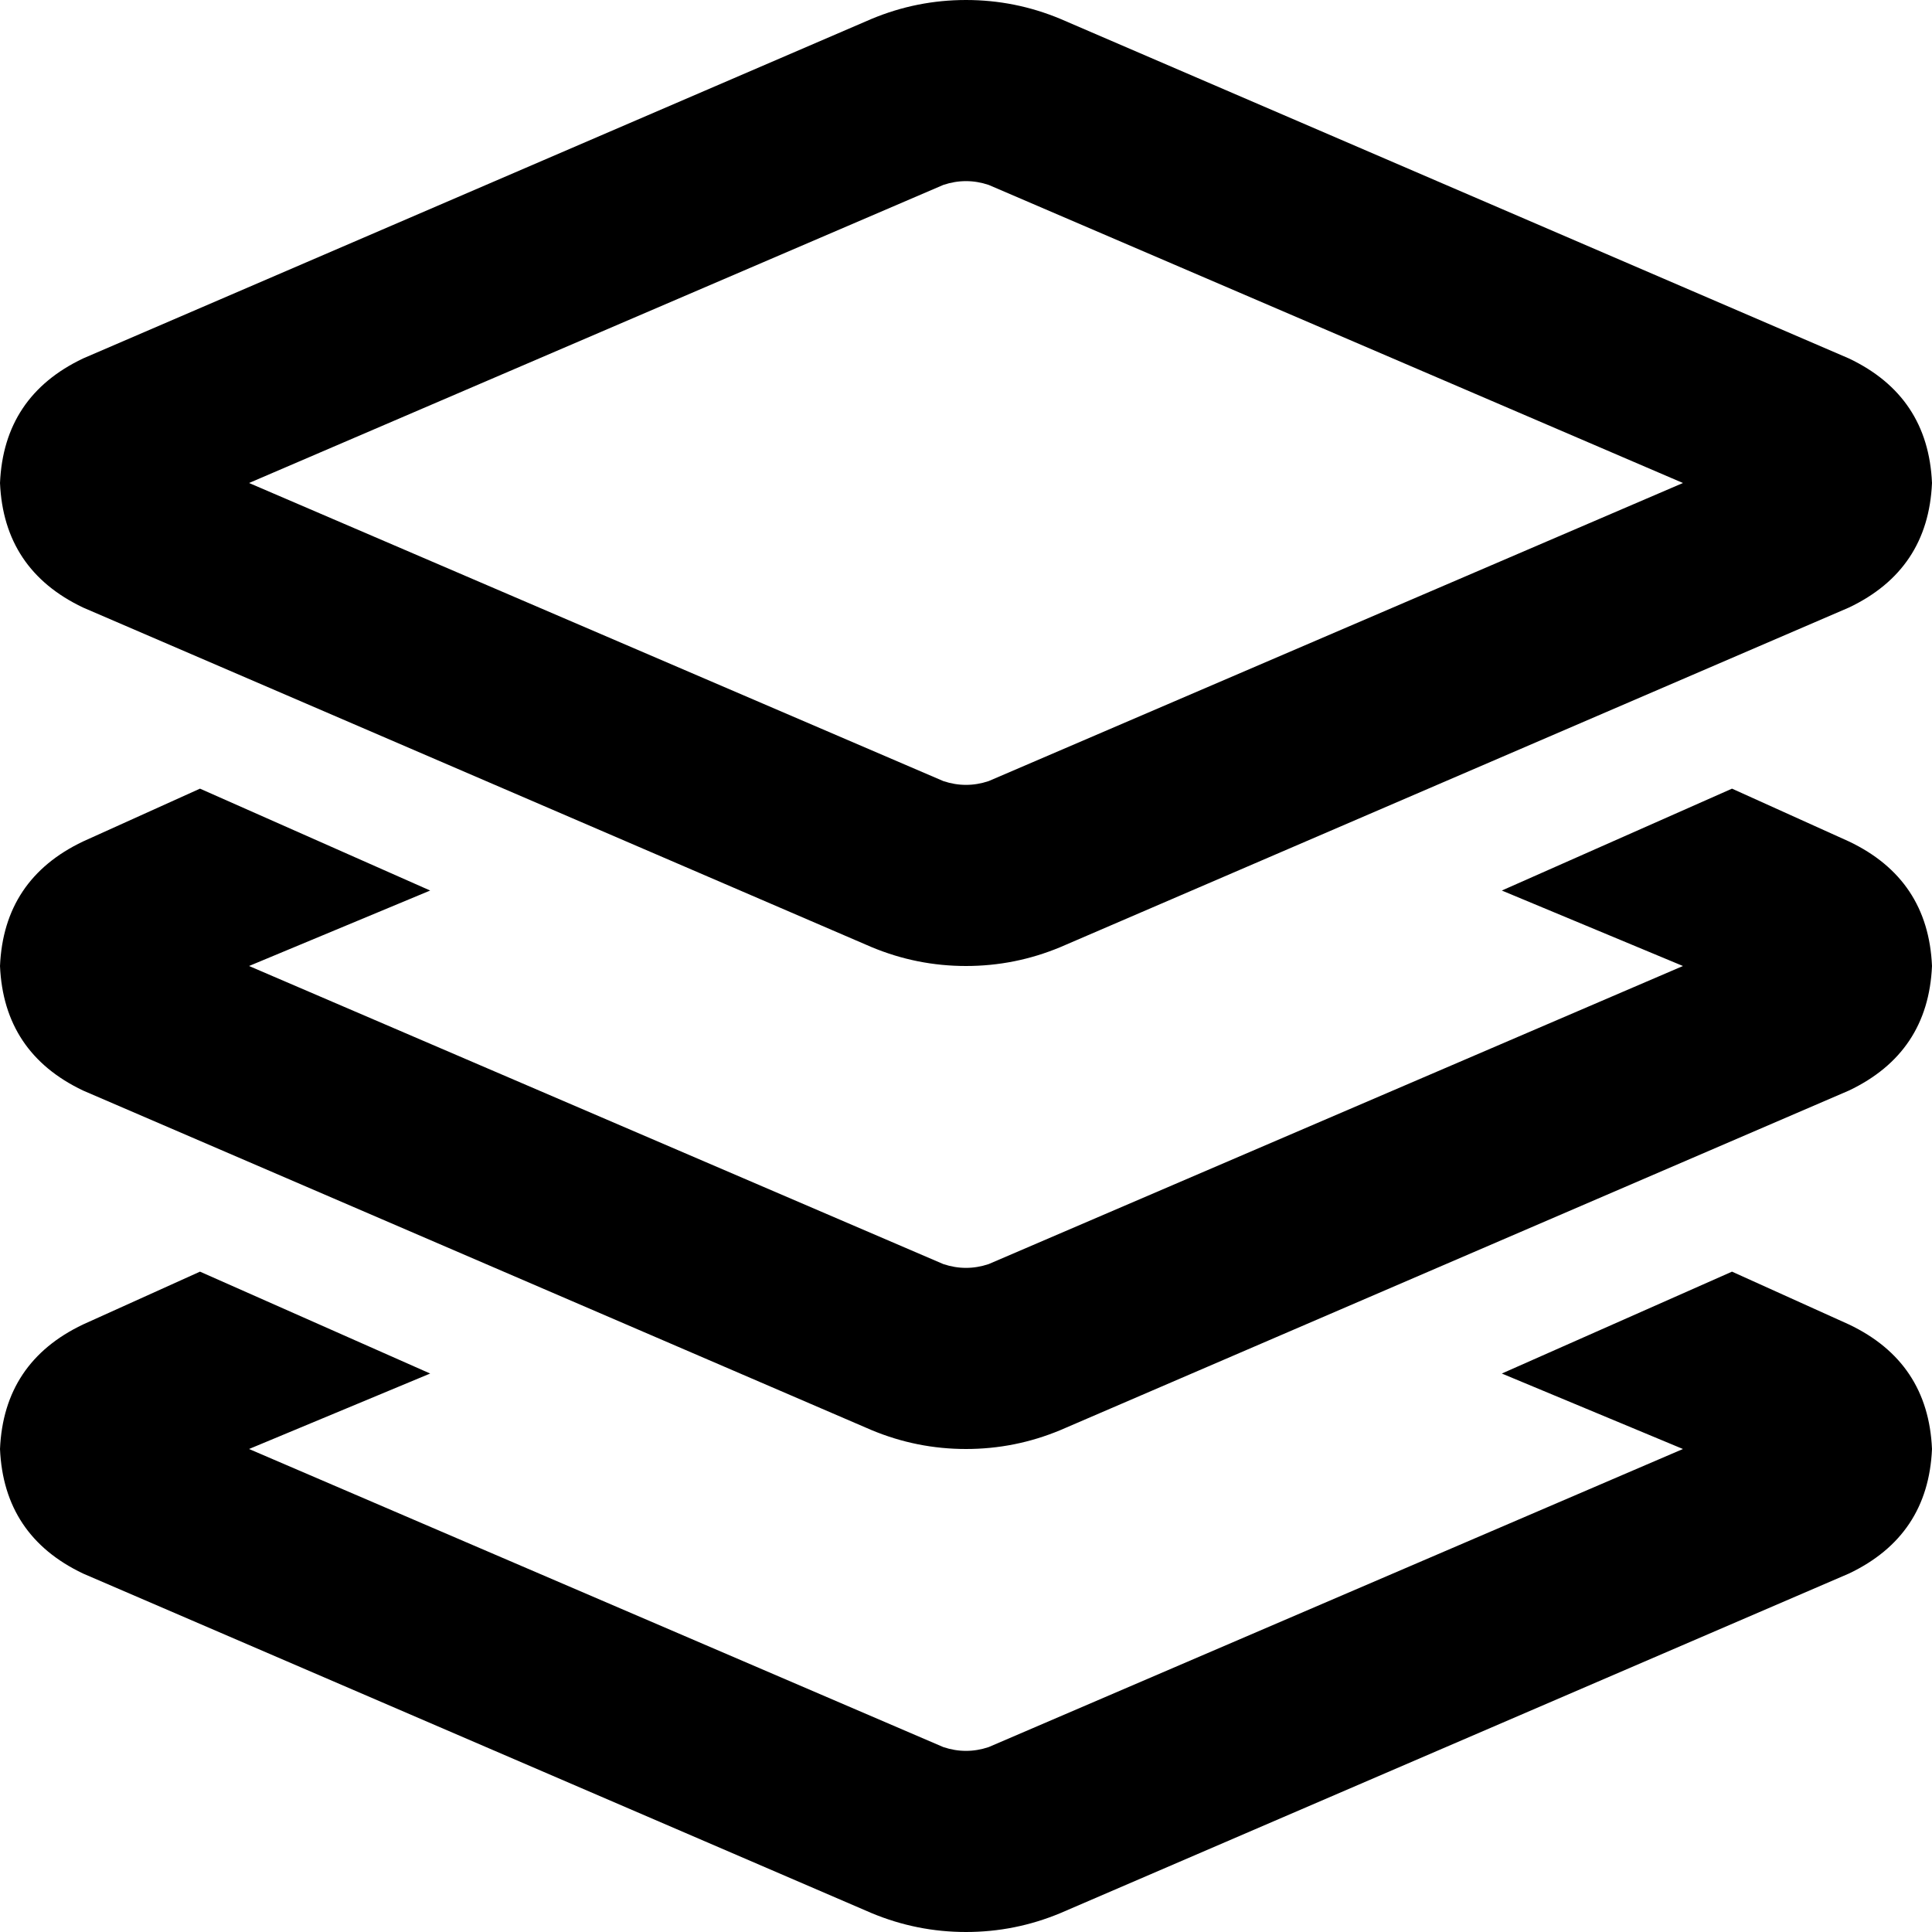 <svg viewBox="0 0 512 512">
  <path
    d="M 256 0 Q 243 0 231 5 L 22 95 Q 1 105 0 128 Q 1 151 22 161 L 231 251 Q 243 256 256 256 Q 269 256 281 251 L 490 161 Q 511 151 512 128 Q 511 105 490 95 L 281 5 Q 269 0 256 0 L 256 0 Z M 250 49 Q 253 48 256 48 Q 259 48 262 49 L 446 128 L 262 207 Q 259 208 256 208 Q 253 208 250 207 L 66 128 L 250 49 L 250 49 Z M 22 223 Q 1 233 0 256 Q 1 279 22 289 L 231 379 Q 243 384 256 384 Q 269 384 281 379 L 490 289 Q 511 279 512 256 Q 511 233 490 223 L 459 209 L 398 236 L 446 256 L 262 335 Q 259 336 256 336 Q 253 336 250 335 L 66 256 L 114 236 L 53 209 L 22 223 L 22 223 Z M 22 351 Q 1 361 0 384 Q 1 407 22 417 L 231 507 Q 243 512 256 512 Q 269 512 281 507 L 490 417 Q 511 407 512 384 Q 511 361 490 351 L 459 337 L 398 364 L 446 384 L 262 463 Q 259 464 256 464 Q 253 464 250 463 L 66 384 L 114 364 L 53 337 L 22 351 L 22 351 Z"
  />
</svg>